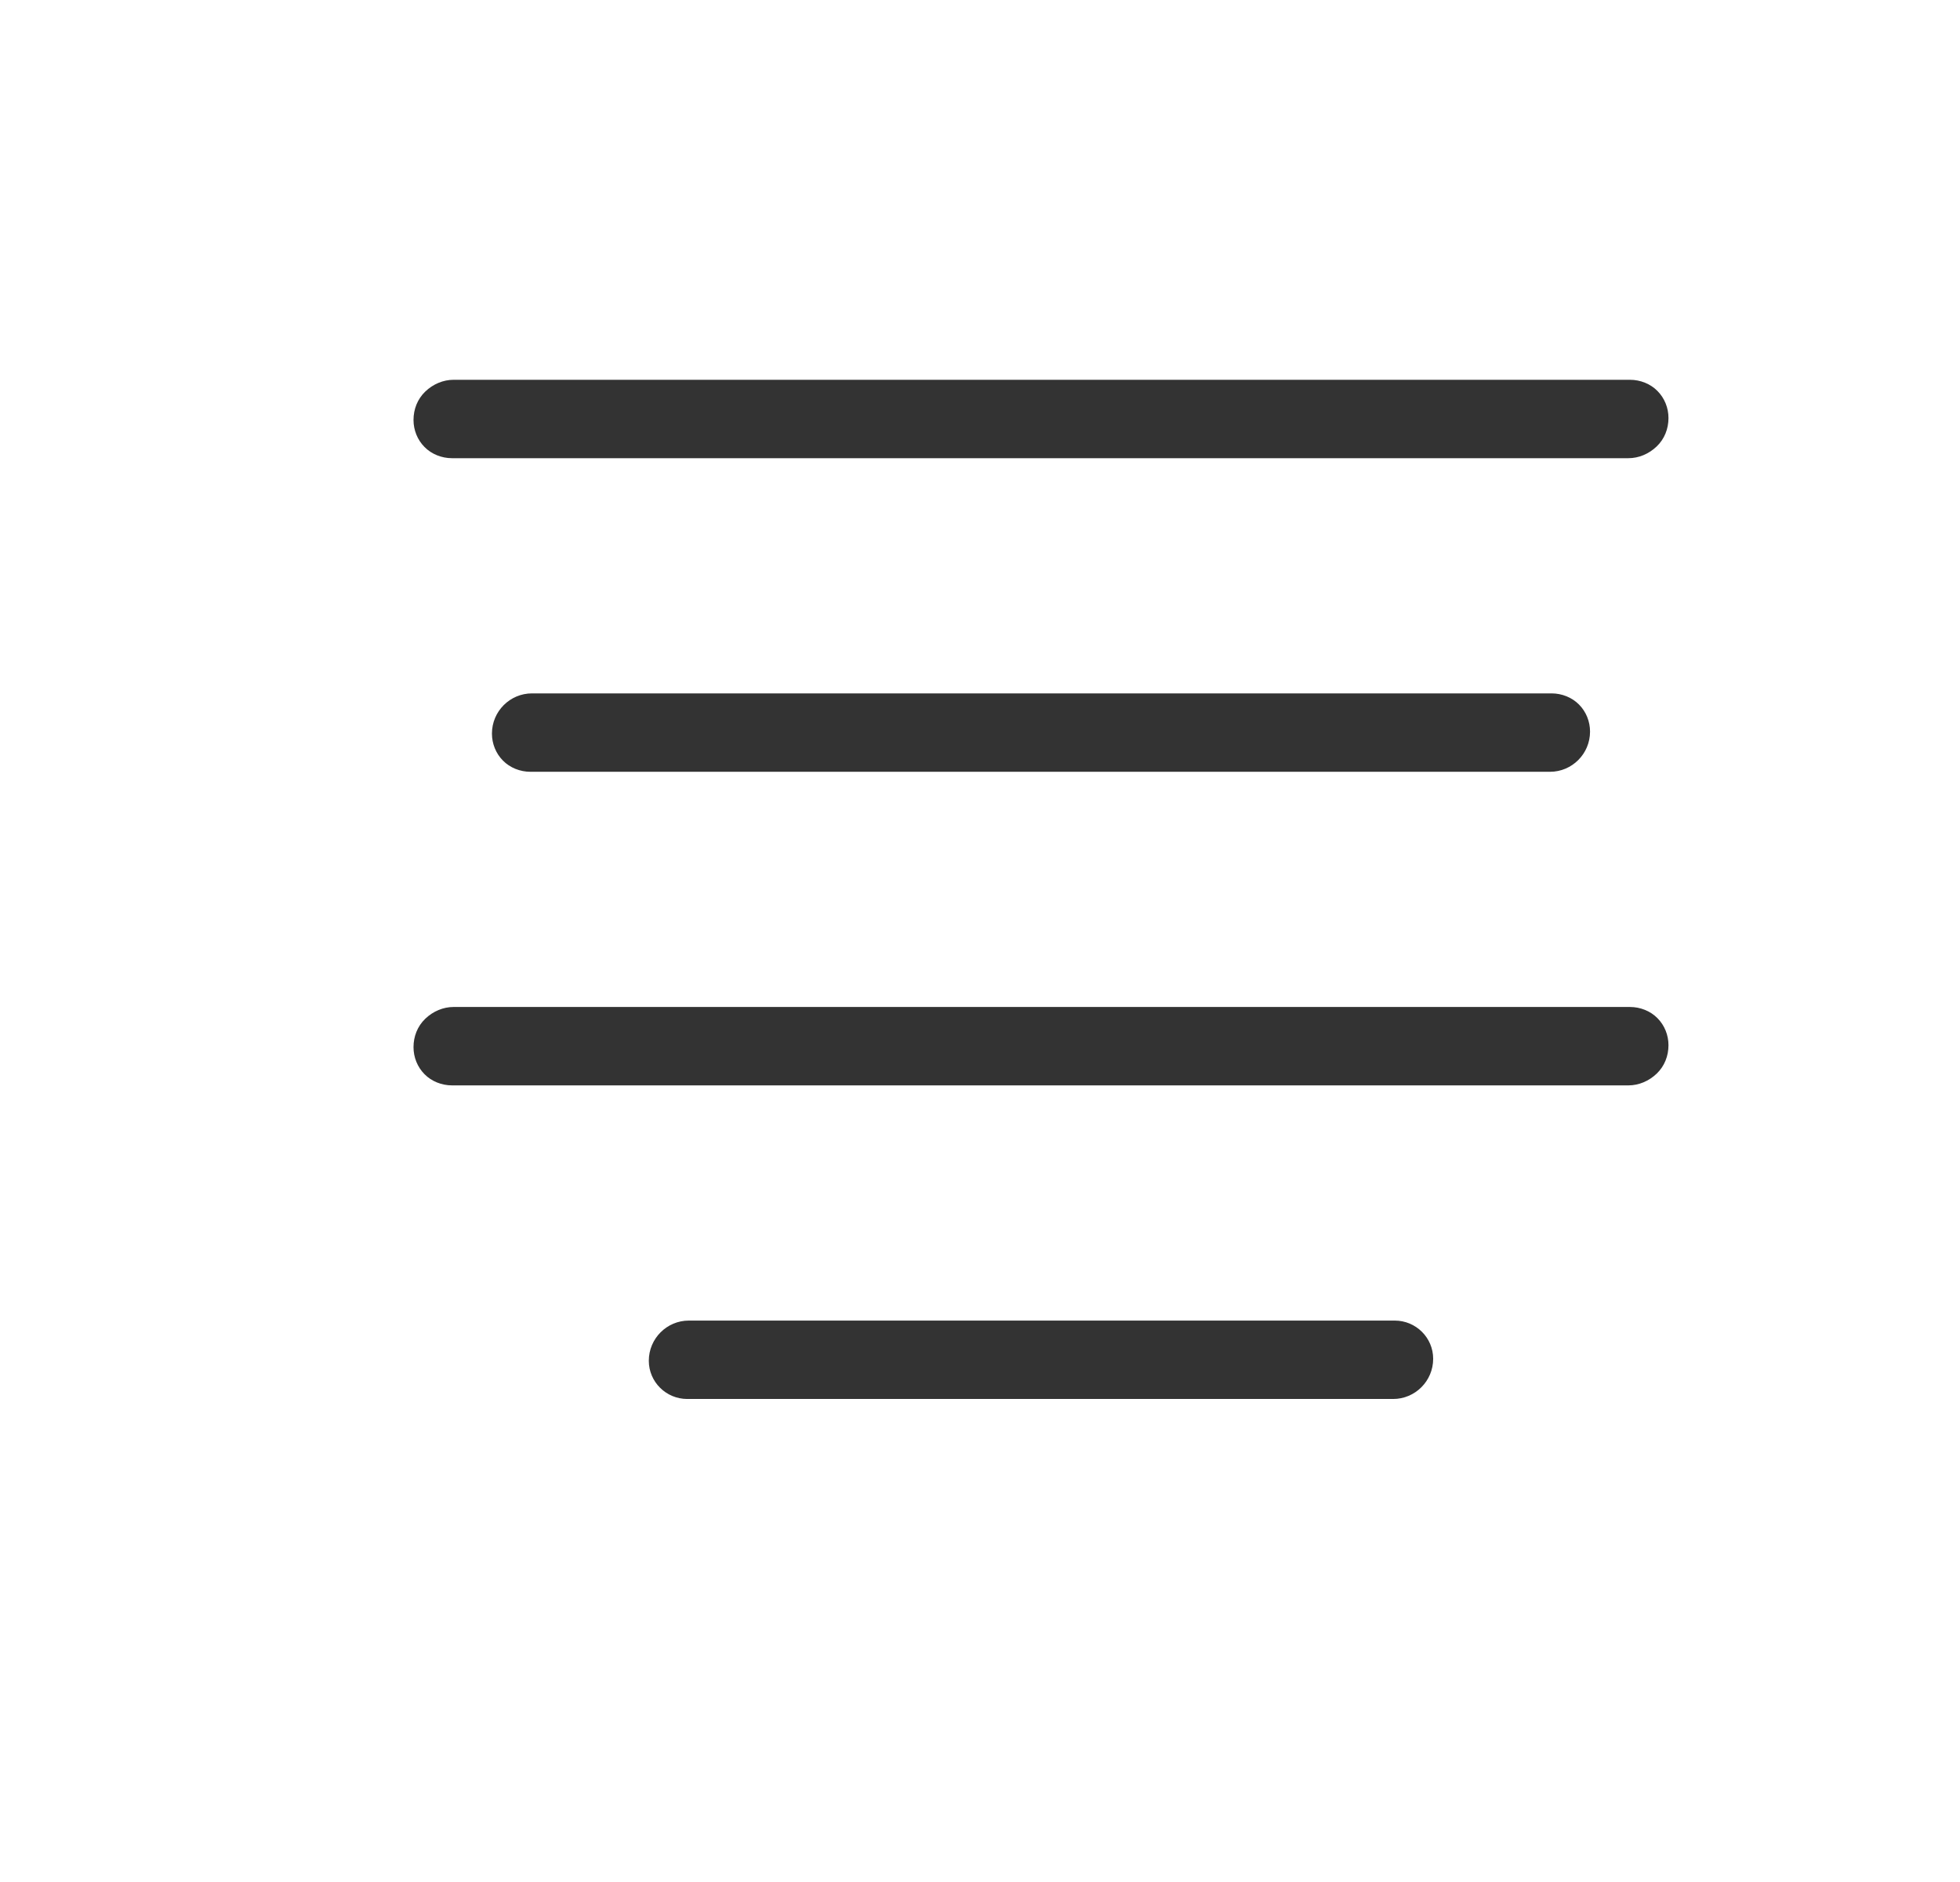 <?xml version="1.0" encoding="UTF-8" standalone="no"?>
<!DOCTYPE svg PUBLIC "-//W3C//DTD SVG 1.1//EN" "http://www.w3.org/Graphics/SVG/1.1/DTD/svg11.dtd">
<svg width="25px" height="24px" version="1.1" xmlns="http://www.w3.org/2000/svg" xmlns:xlink="http://www.w3.org/1999/xlink" xml:space="preserve" xmlns:serif="http://www.serif.com/" style="fill-rule:evenodd;clip-rule:evenodd;stroke-linejoin:round;stroke-miterlimit:1.414;">
    <g transform="matrix(1,0,0,1,-962,-606)">
        <g id="ui.thin.alignCenter" transform="matrix(0.801,0,0,0.985,962.977,606)">
            <rect x="0" y="0" width="29.971" height="24.367" style="fill:none;"/>
            <g transform="matrix(1.249,0,0,1.015,-2336.51,-566.528)">
                <path d="M1878,575.512C1878,575.229 1878.23,575 1878.51,575C1880.24,575 1885.83,575 1887.51,575C1887.78,575 1888,575.218 1888,575.487C1888,575.487 1888,575.488 1888,575.488C1888,575.771 1887.77,576 1887.49,576C1885.76,576 1880.17,576 1878.49,576C1878.22,576 1878,575.782 1878,575.513C1878,575.513 1878,575.512 1878,575.512ZM1875,571.512C1875,571.376 1875.05,571.246 1875.15,571.15C1875.25,571.054 1875.38,571 1875.51,571C1877.93,571 1888.15,571 1890.51,571C1890.64,571 1890.77,571.051 1890.86,571.143C1890.95,571.234 1891,571.358 1891,571.487C1891,571.487 1891,571.488 1891,571.488C1891,571.624 1890.95,571.754 1890.85,571.85C1890.75,571.946 1890.62,572 1890.49,572C1888.07,572 1877.85,572 1875.49,572C1875.36,572 1875.23,571.949 1875.14,571.857C1875.05,571.766 1875,571.642 1875,571.513C1875,571.513 1875,571.512 1875,571.512ZM1876,567.512C1876,567.229 1876.23,567 1876.51,567C1878.71,567 1887.36,567 1889.51,567C1889.64,567 1889.77,567.051 1889.86,567.143C1889.95,567.234 1890,567.358 1890,567.487C1890,567.487 1890,567.488 1890,567.488C1890,567.771 1889.77,568 1889.49,568C1887.29,568 1878.64,568 1876.49,568C1876.36,568 1876.23,567.949 1876.14,567.857C1876.05,567.766 1876,567.642 1876,567.513C1876,567.513 1876,567.512 1876,567.512ZM1875,563.512C1875,563.376 1875.05,563.246 1875.15,563.15C1875.25,563.054 1875.38,563 1875.51,563C1877.93,563 1888.15,563 1890.51,563C1890.64,563 1890.77,563.051 1890.86,563.143C1890.95,563.234 1891,563.358 1891,563.487C1891,563.487 1891,563.488 1891,563.488C1891,563.624 1890.95,563.754 1890.85,563.85C1890.75,563.946 1890.62,564 1890.49,564C1888.07,564 1877.85,564 1875.49,564C1875.36,564 1875.23,563.949 1875.14,563.857C1875.05,563.766 1875,563.642 1875,563.513C1875,563.513 1875,563.512 1875,563.512Z" style="fill:rgb(51,51,51);"/>
            </g>
        </g>
    </g>
</svg>
